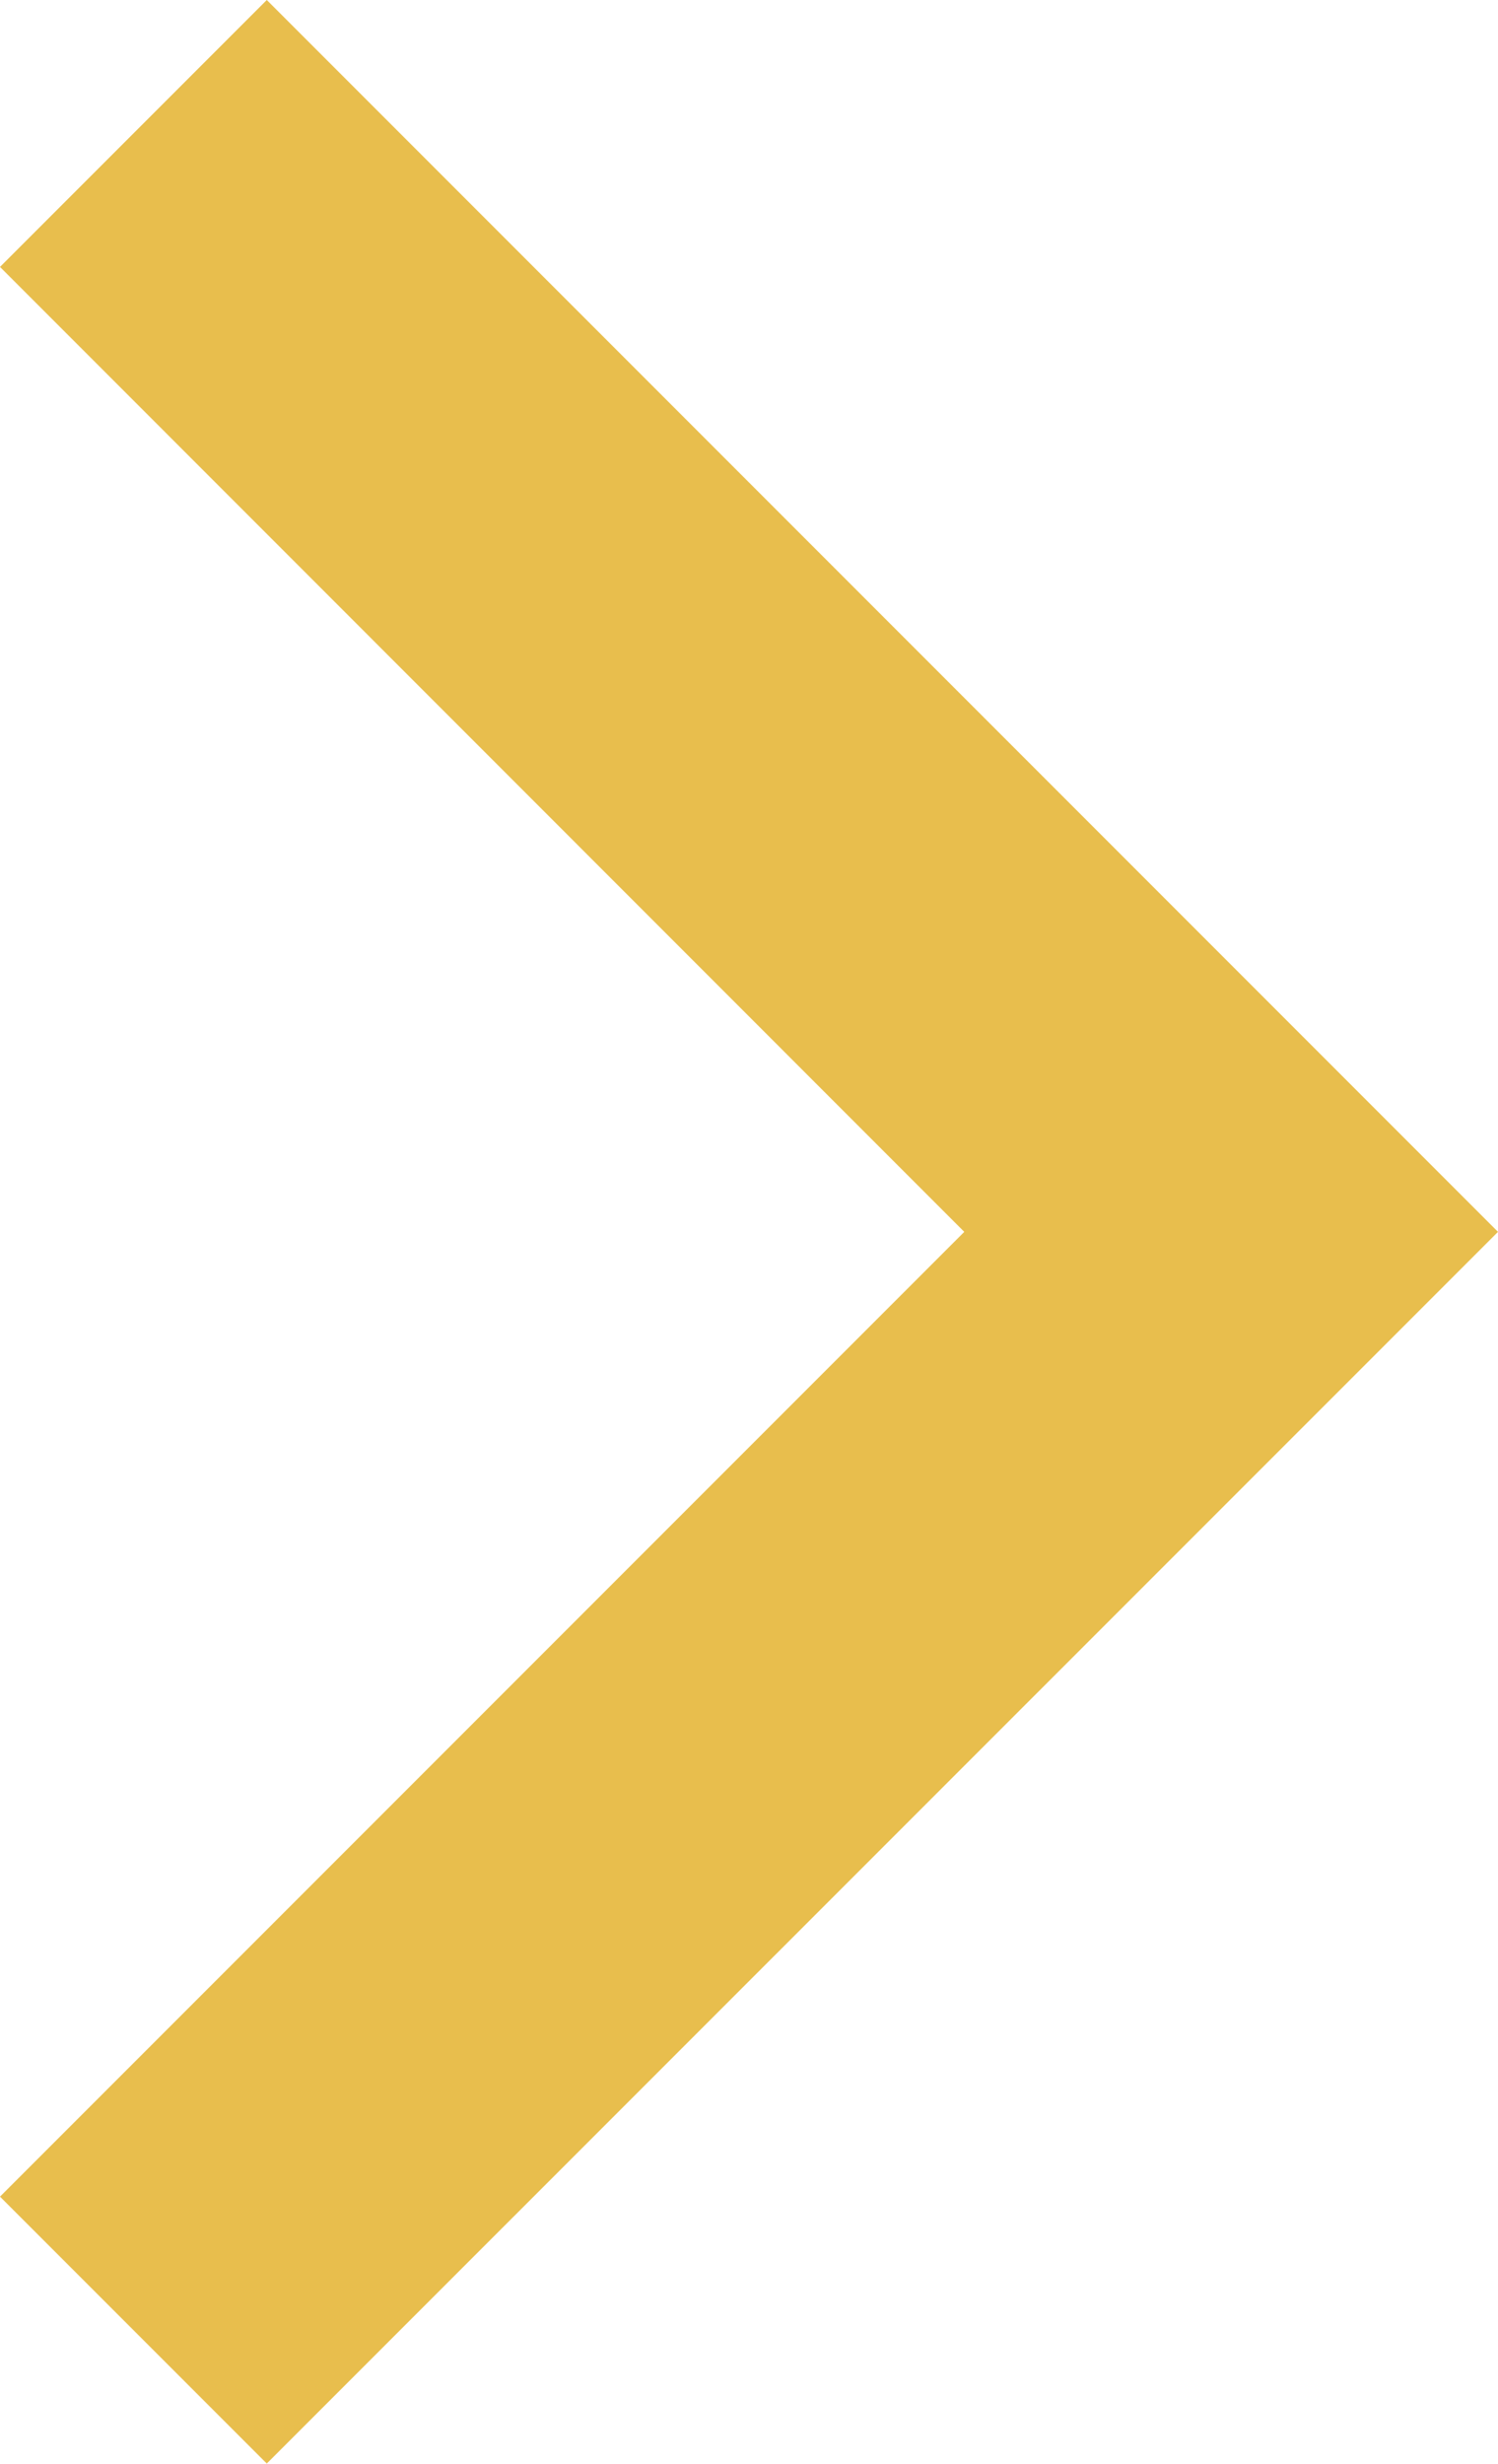 <svg xmlns="http://www.w3.org/2000/svg" width="7.94" height="13.052" viewBox="0 0 7.94 13.052">
  <path id="arrow-right1" d="M1.234,18.319-.18,16.905l5.111-5.111L-.18,6.682,1.234,5.268,7.76,11.794Z" transform="translate(0.18 -5.268)" fill="#e8be4d"/>
</svg>
